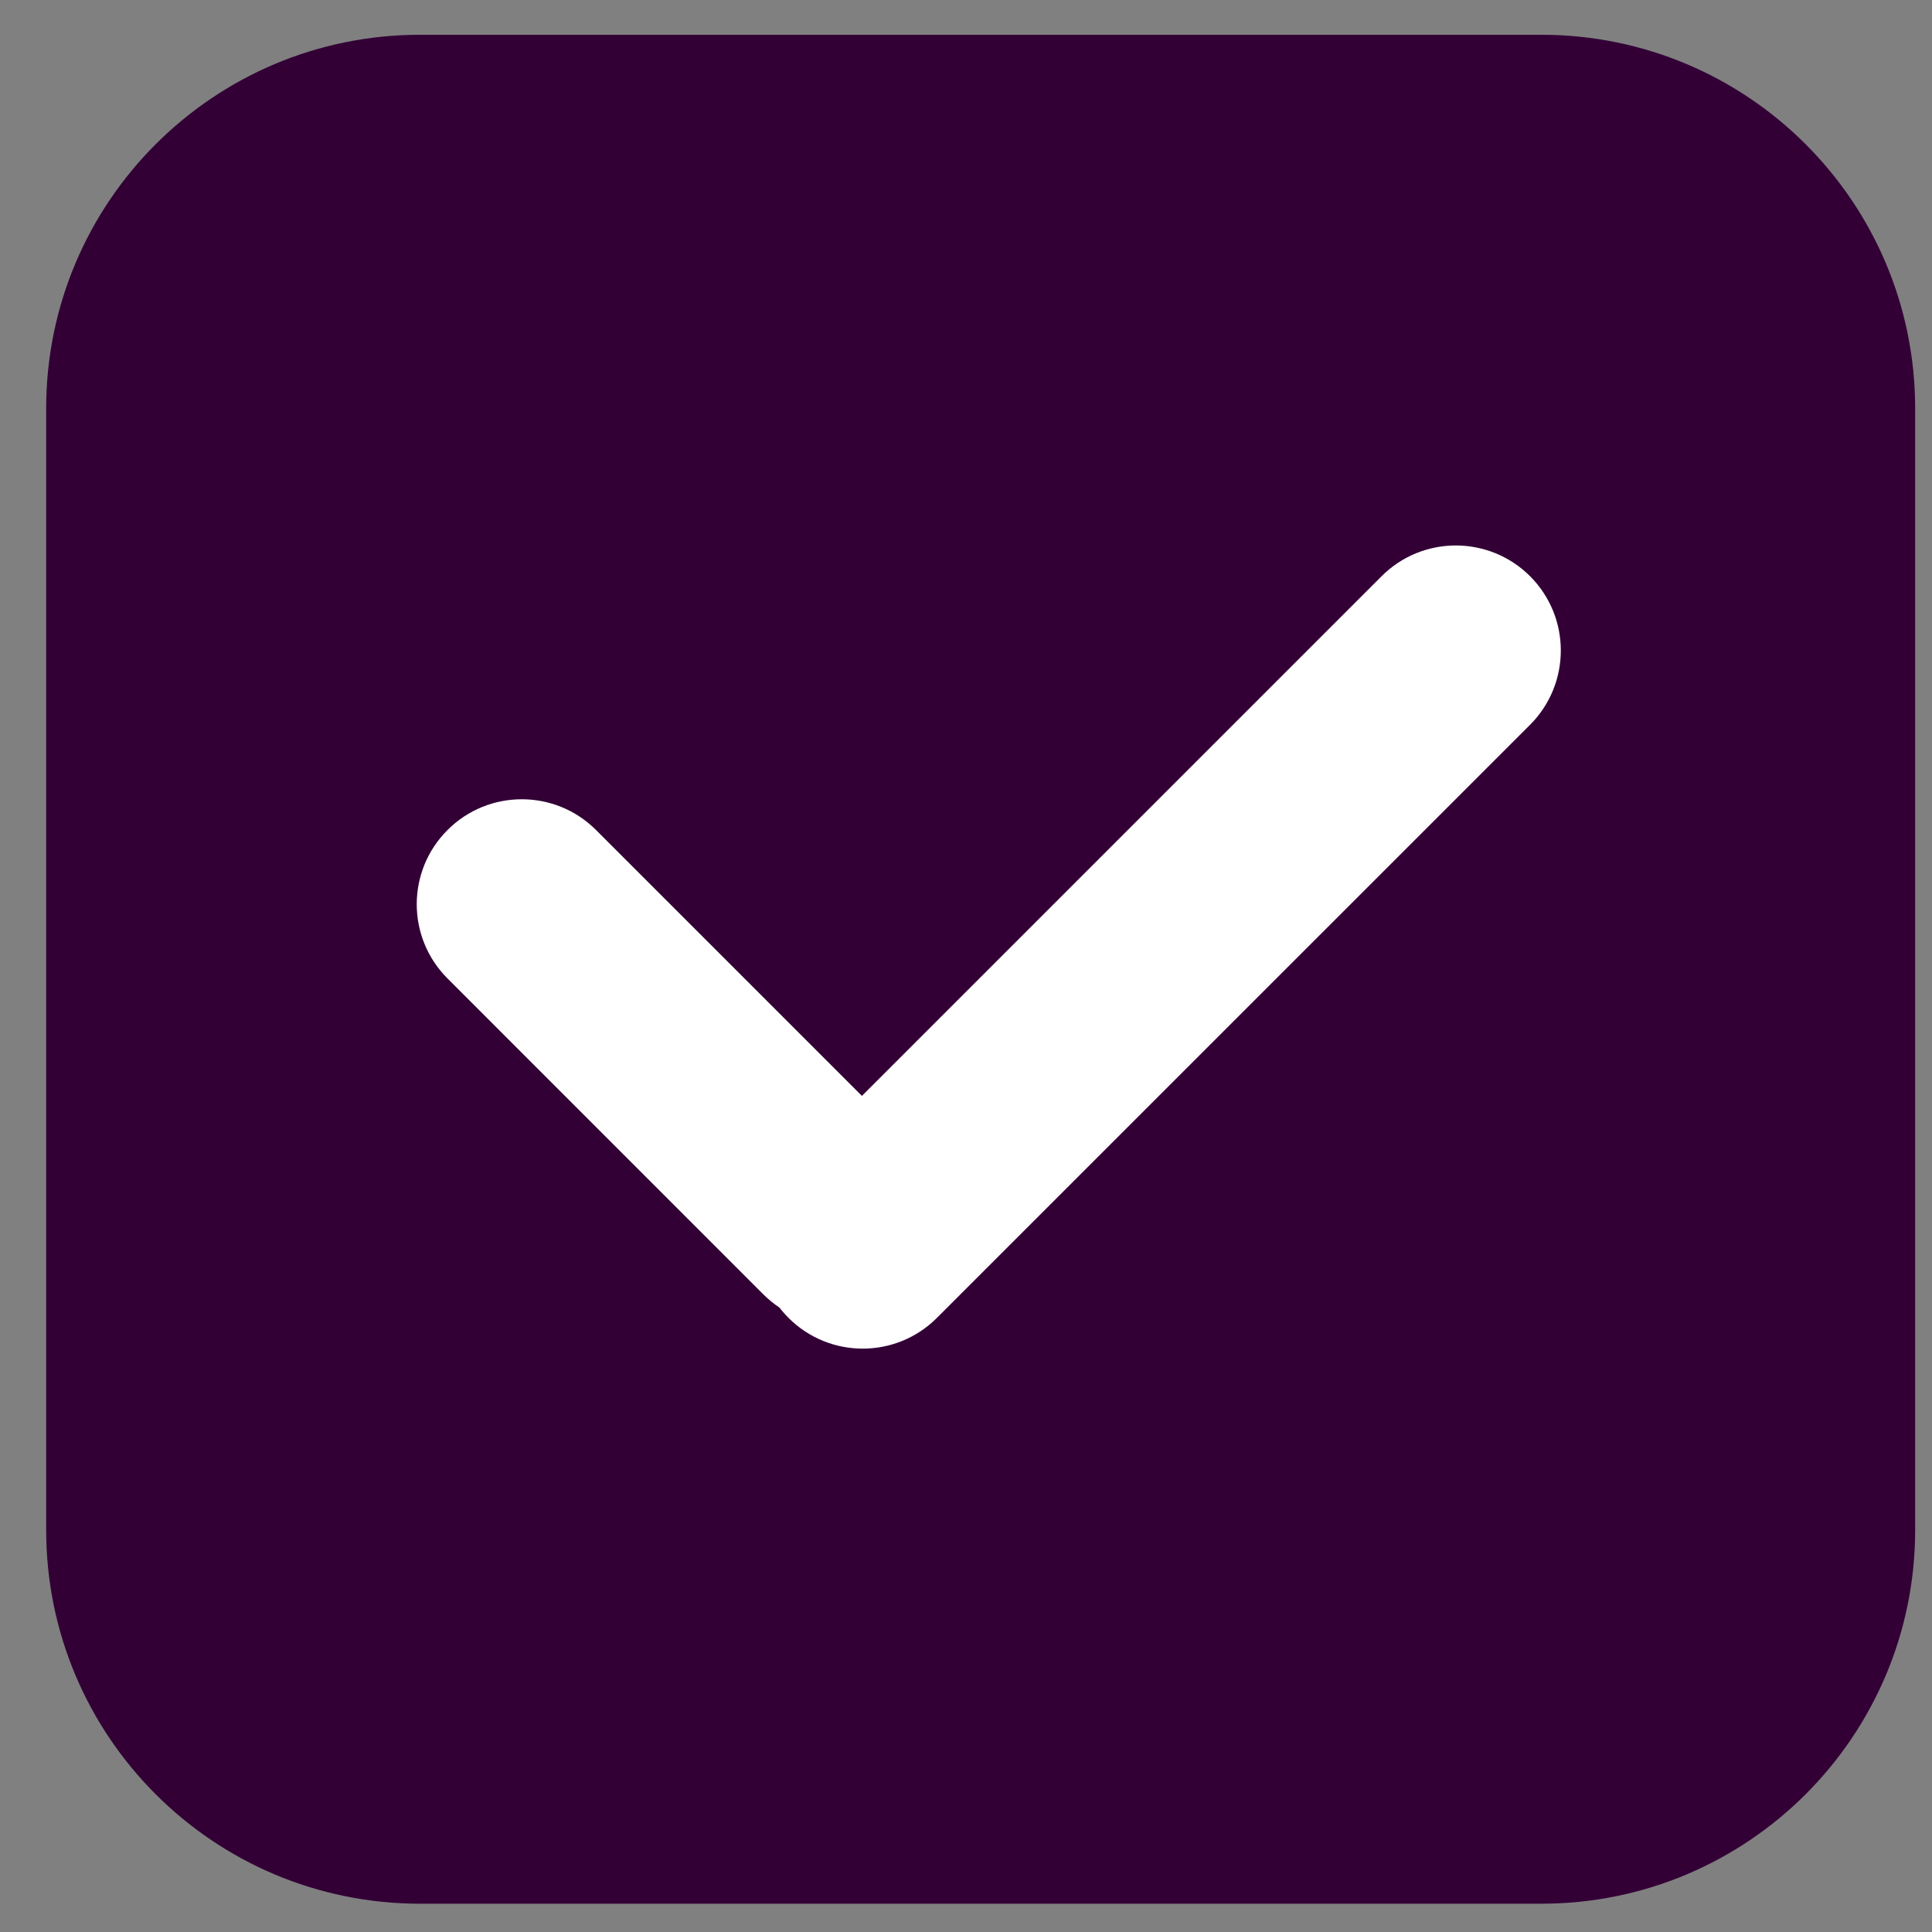 <svg width="28" height="28" viewBox="0 0 28 28" fill="none" xmlns="http://www.w3.org/2000/svg">
<rect x="0" y="0" width="28" height="28" fill="#808080" stroke="none"/>
<path d="M27.756 22.173C27.756 25.165 25.33 27.59 22.338 27.59L6.087 27.59C3.095 27.59 0.669 25.165 0.669 22.173L0.669 5.921C0.669 2.929 3.095 0.504 6.087 0.504L22.338 0.504C25.33 0.504 27.756 2.929 27.756 5.921L27.756 22.173Z" fill="#330036"/>
<path d="M13.579 19.099C12.985 19.694 12.021 19.694 11.427 19.099C10.833 18.505 10.833 17.541 11.427 16.947L20.023 8.351C20.617 7.757 21.58 7.757 22.175 8.351C22.769 8.946 22.769 9.909 22.175 10.504L13.579 19.099Z" fill="white"/>
<path d="M13.216 16.607C13.81 17.201 13.81 18.164 13.216 18.759C12.621 19.353 11.658 19.353 11.063 18.759L6.486 14.181C5.891 13.587 5.891 12.623 6.486 12.029C7.08 11.435 8.044 11.435 8.638 12.029L13.216 16.607Z" fill="white"/>
</svg>
